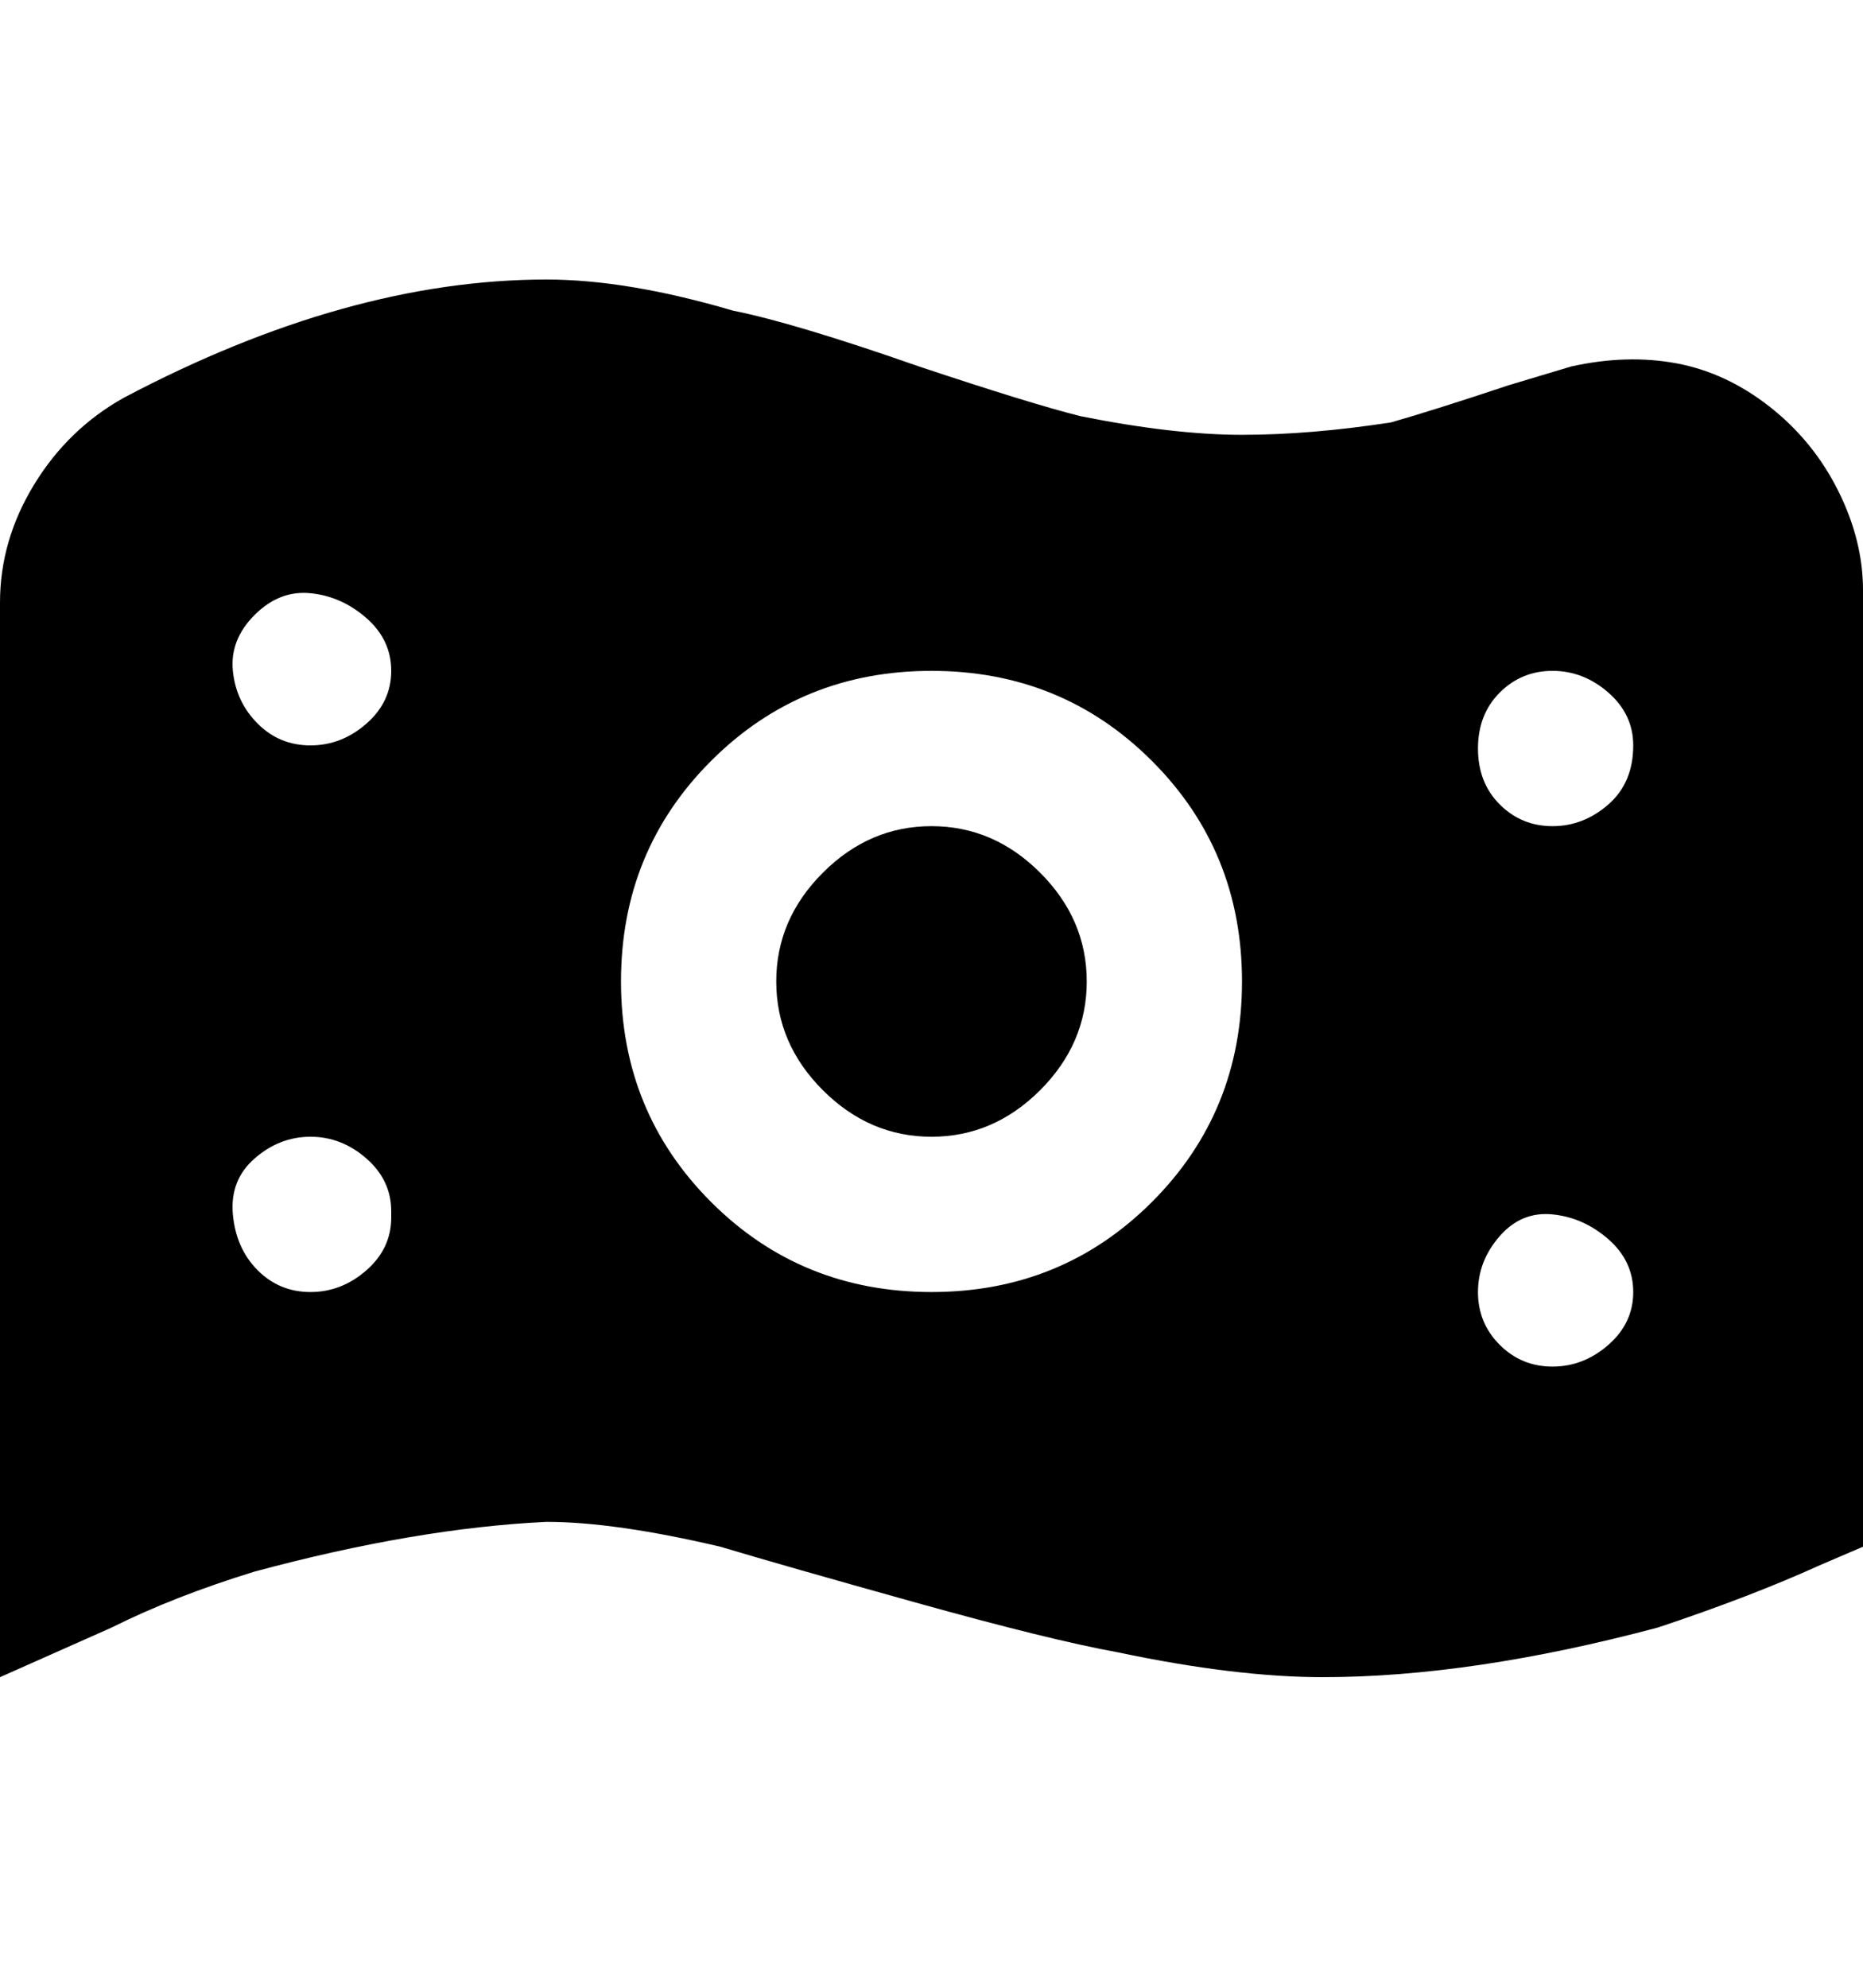 <svg viewBox="0 0 300 320" xmlns="http://www.w3.org/2000/svg"><path d="M175 158q0 10-7.5 17.5T150 183q-10 0-17.5-7.5T125 158q0-10 7.5-17.5T150 133q10 0 17.5 7.5T175 158zm125-63v154l-7 3q-11 5-26 10-30 8-54 8-14 0-33-4-11-2-32.5-8t-31.5-9q-17-4-28-4-21 1-47 8-13 4-23 9l-18 8V97q0-10 5.5-19T20 64q36-19 68-19 13 0 30 5 10 2 30 9 18 6 26 8 15 3 26 3t24-2q7-2 19-6l10-3q9-2 17-.5t15 7q7 5.5 11 13.5t4 16zM63 195q0-5-4-8.5t-9-3.5q-5 0-9 3.5t-3.5 9q.5 5.5 4 9T50 208q5 0 9-3.5t4-8.5v-1zm0-87q0-5-4-8.5t-9-4q-5-.5-9 3.5t-3.5 9q.5 5 4 8.5T50 120q5 0 9-3.5t4-8.5zm137 50q0-21-14.5-35.5T150 108q-21 0-35.5 14.5T100 158q0 21 14.5 35.5T150 208q21 0 35.5-14.5T200 158zm63 50q0-5-4-8.5t-9-4q-5-.5-8.5 3.5t-3.5 9q0 5 3.5 8.5t8.5 3.5q5 0 9-3.5t4-8.5zm0-88q0-5-4-8.5t-9-3.5q-5 0-8.5 3.5t-3.5 9q0 5.5 3.5 9t8.5 3.5q5 0 9-3.5t4-9.5z"/></svg>